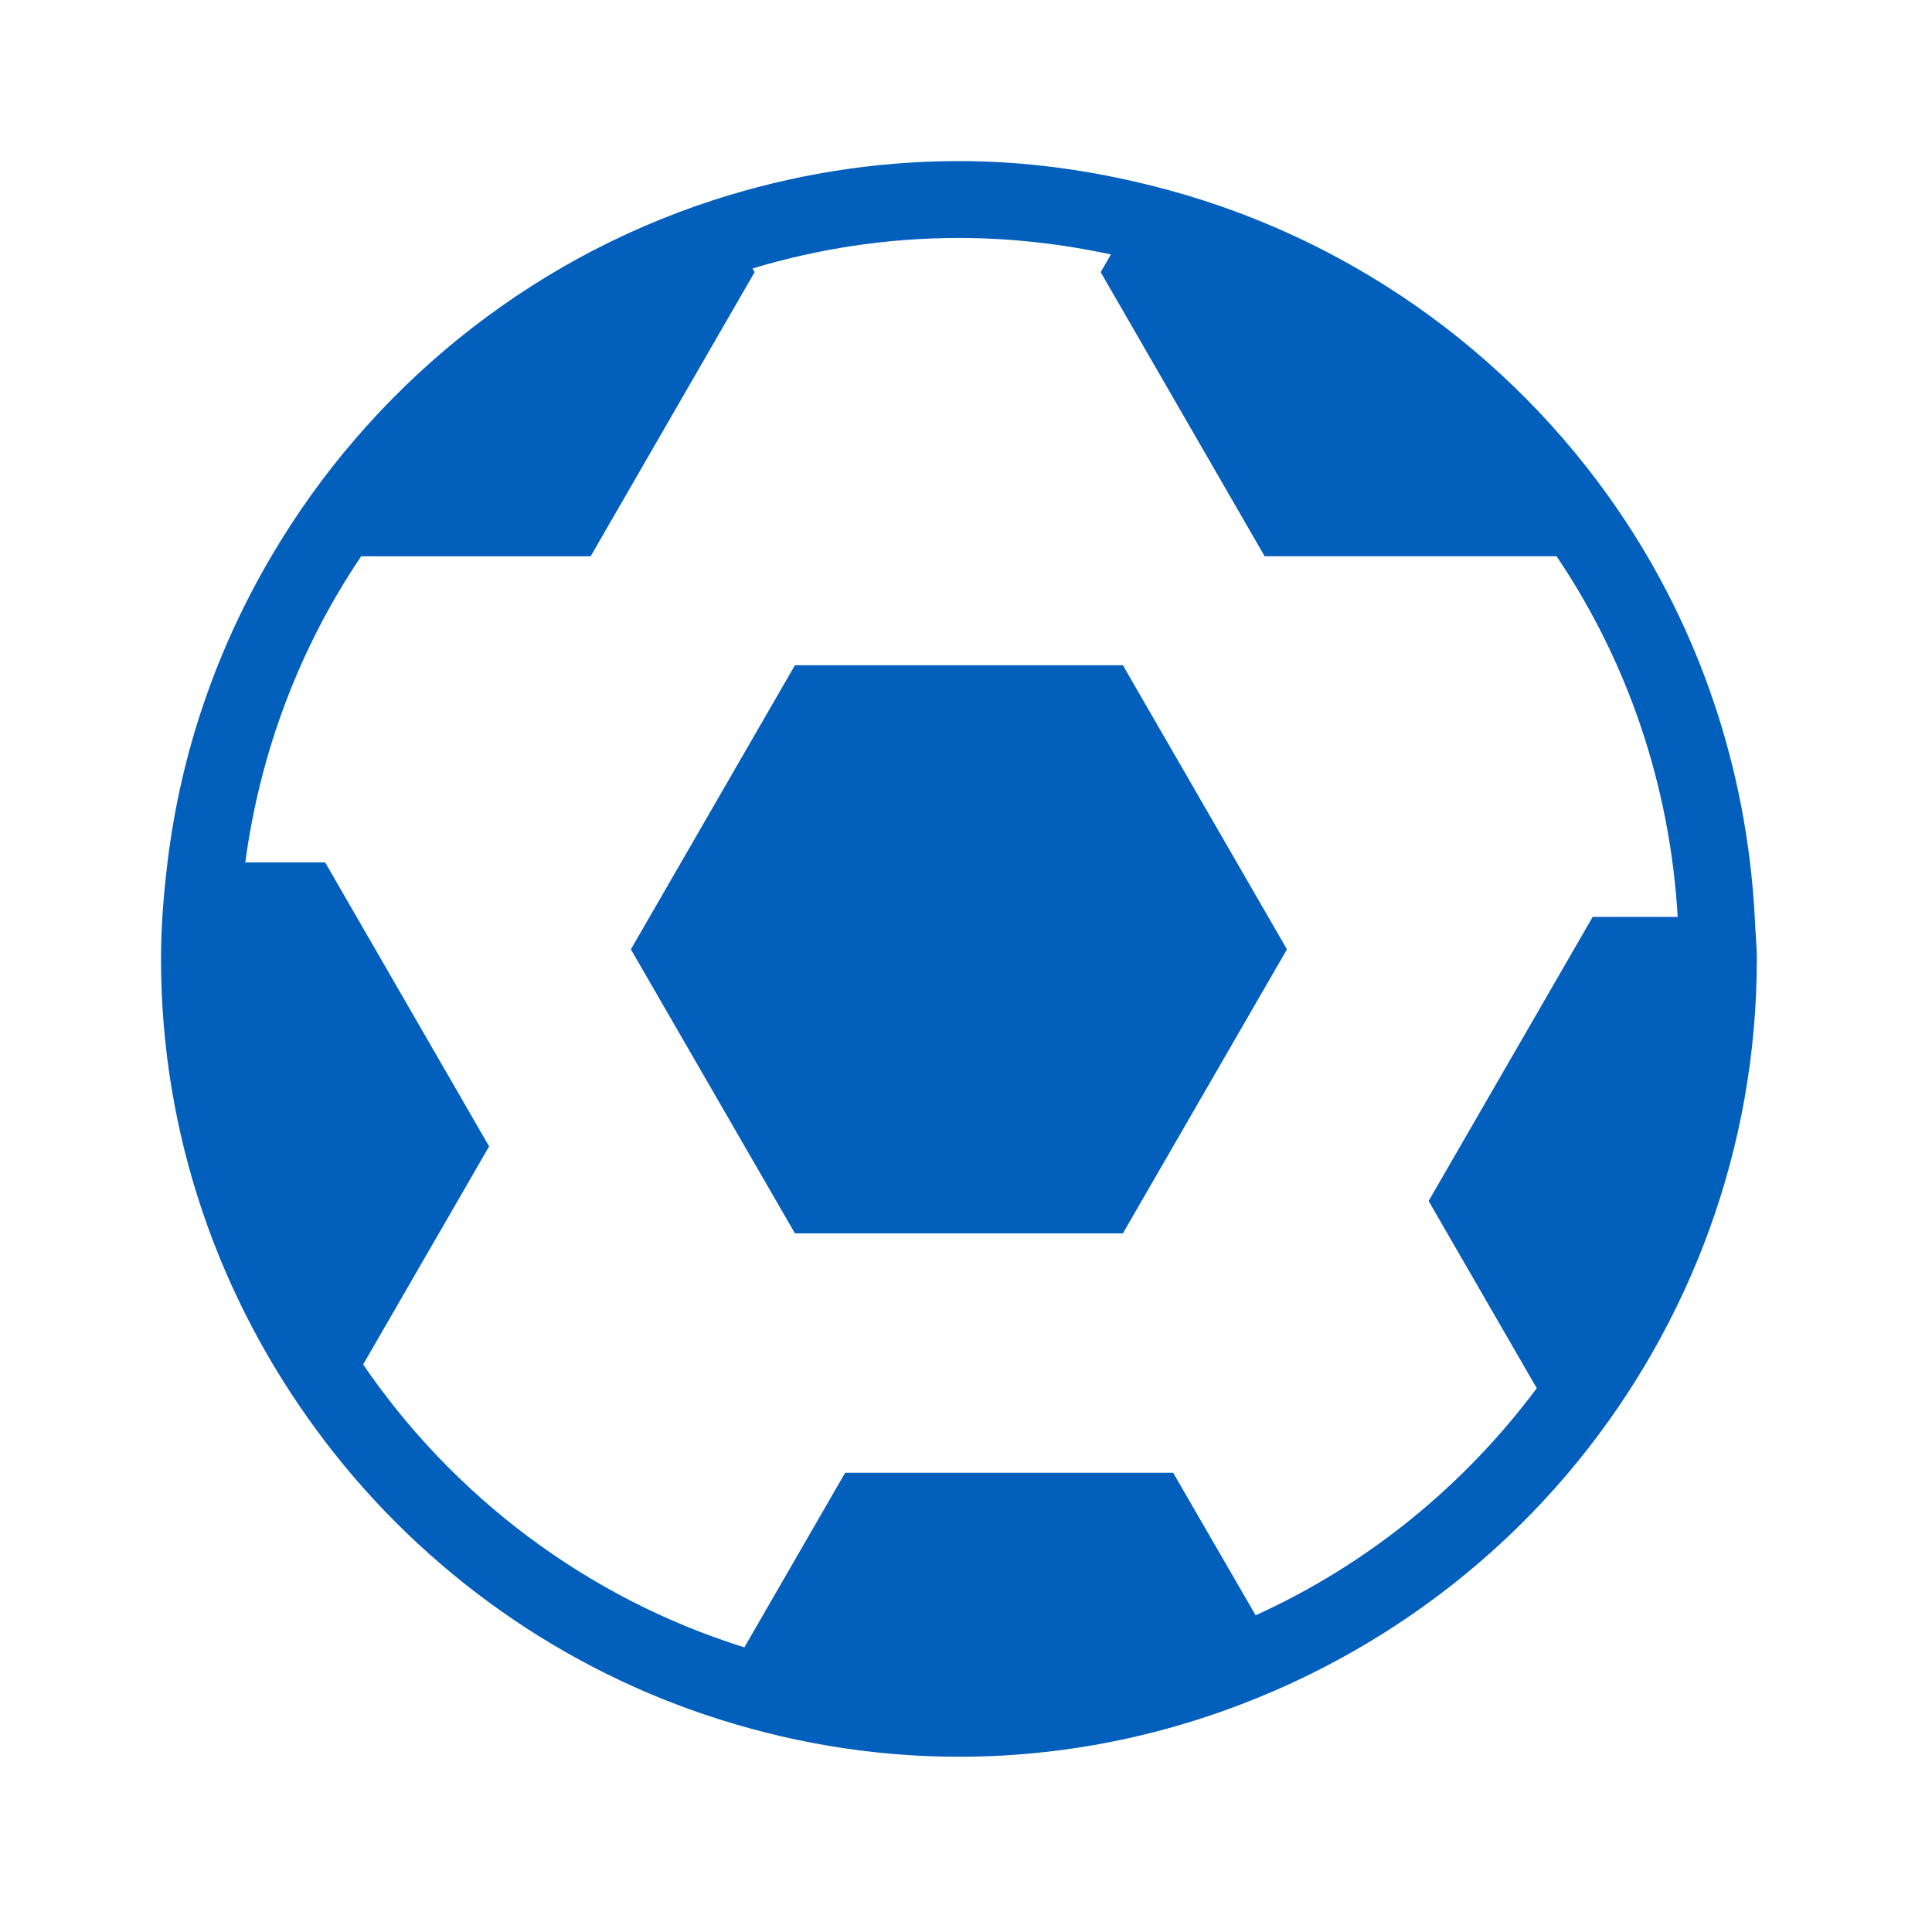 <?xml version="1.0" encoding="UTF-8" standalone="no"?>
<svg
   xmlns:dc="http://purl.org/dc/elements/1.1/"
   xmlns:cc="http://creativecommons.org/ns#"
   xmlns:rdf="http://www.w3.org/1999/02/22-rdf-syntax-ns#"
   xmlns:svg="http://www.w3.org/2000/svg"
   xmlns="http://www.w3.org/2000/svg"
   xmlns:sodipodi="http://sodipodi.sourceforge.net/DTD/sodipodi-0.dtd"
   xmlns:inkscape="http://www.inkscape.org/namespaces/inkscape"
   width="24px"
   height="24px"
   viewBox="0 0 24 24"
   version="1.1"
   id="svg2"
   inkscape:version="0.91 r13725"
   sodipodi:docname="games-bottom-nav-active.svg">
  <sodipodi:namedview
     pagecolor="#ffffff"
     bordercolor="#666666"
     borderopacity="1"
     objecttolerance="10"
     gridtolerance="10"
     guidetolerance="10"
     inkscape:pageopacity="0"
     inkscape:pageshadow="2"
     inkscape:window-width="876"
     inkscape:window-height="818"
     id="namedview13"
     showgrid="false"
     inkscape:zoom="9.8333333"
     inkscape:cx="-5.6949153"
     inkscape:cy="12"
     inkscape:window-x="0"
     inkscape:window-y="0"
     inkscape:window-maximized="0"
     inkscape:current-layer="svg2" />
  <!-- Generator: Sketch 41.2 (35397) - http://www.bohemiancoding.com/sketch -->
  <title
     id="title4">ic_game</title>
  <desc
     id="desc6">Created with Sketch.</desc>
  <defs
     id="defs8" />
  <g
     id="Symbols"
     stroke="none"
     stroke-width="1"
     fill="none"
     fill-rule="evenodd"
     style="fill:#025fbc;fill-opacity:1">
    <g
       id="ic_game"
       fill="#123566"
       style="fill:#025fbc;fill-opacity:1">
      <path
         d="M9.875,8.264 L7.837,11.793 L9.875,15.321 L13.949,15.321 L15.987,11.793 L13.949,8.264 L9.875,8.264 Z M21.798,11.39 C21.699,9.53 21.098,7.801 20.11,6.35 C18.756,4.361 16.696,2.899 14.296,2.304 C13.53,2.113 12.736,2.001 11.912,2.001 C10.847,2.001 9.821,2.175 8.859,2.487 C6.533,3.243 4.589,4.837 3.371,6.91 C2.698,8.053 2.247,9.337 2.081,10.712 C2.033,11.106 2,11.505 2,11.912 C2,14.105 2.725,16.125 3.936,17.77 C5.133,19.396 6.81,20.644 8.763,21.302 C9.754,21.635 10.81,21.823 11.912,21.823 C13.401,21.823 14.807,21.484 16.076,20.893 C17.453,20.252 18.661,19.31 19.609,18.143 C20.99,16.439 21.824,14.27 21.824,11.912 C21.824,11.736 21.804,11.564 21.798,11.39 Z M19.785,11.39 L17.747,14.919 L19.09,17.245 C18.186,18.458 16.987,19.435 15.598,20.066 L14.573,18.295 L10.499,18.295 L9.247,20.464 C7.301,19.856 5.638,18.599 4.511,16.95 L6.076,14.241 L4.039,10.713 L3.047,10.713 C3.234,9.32 3.734,8.025 4.486,6.911 L7.337,6.911 L9.374,3.381 L9.349,3.335 C10.161,3.09 11.021,2.956 11.912,2.956 C12.559,2.956 13.191,3.03 13.8,3.161 L13.673,3.381 L15.71,6.91 L19.336,6.91 C20.21,8.203 20.744,9.739 20.841,11.39 L19.785,11.39 Z"
         id="Combined-Shape"
         style="fill:#025fbc;fill-opacity:1" />
    </g>
  </g>
</svg>
